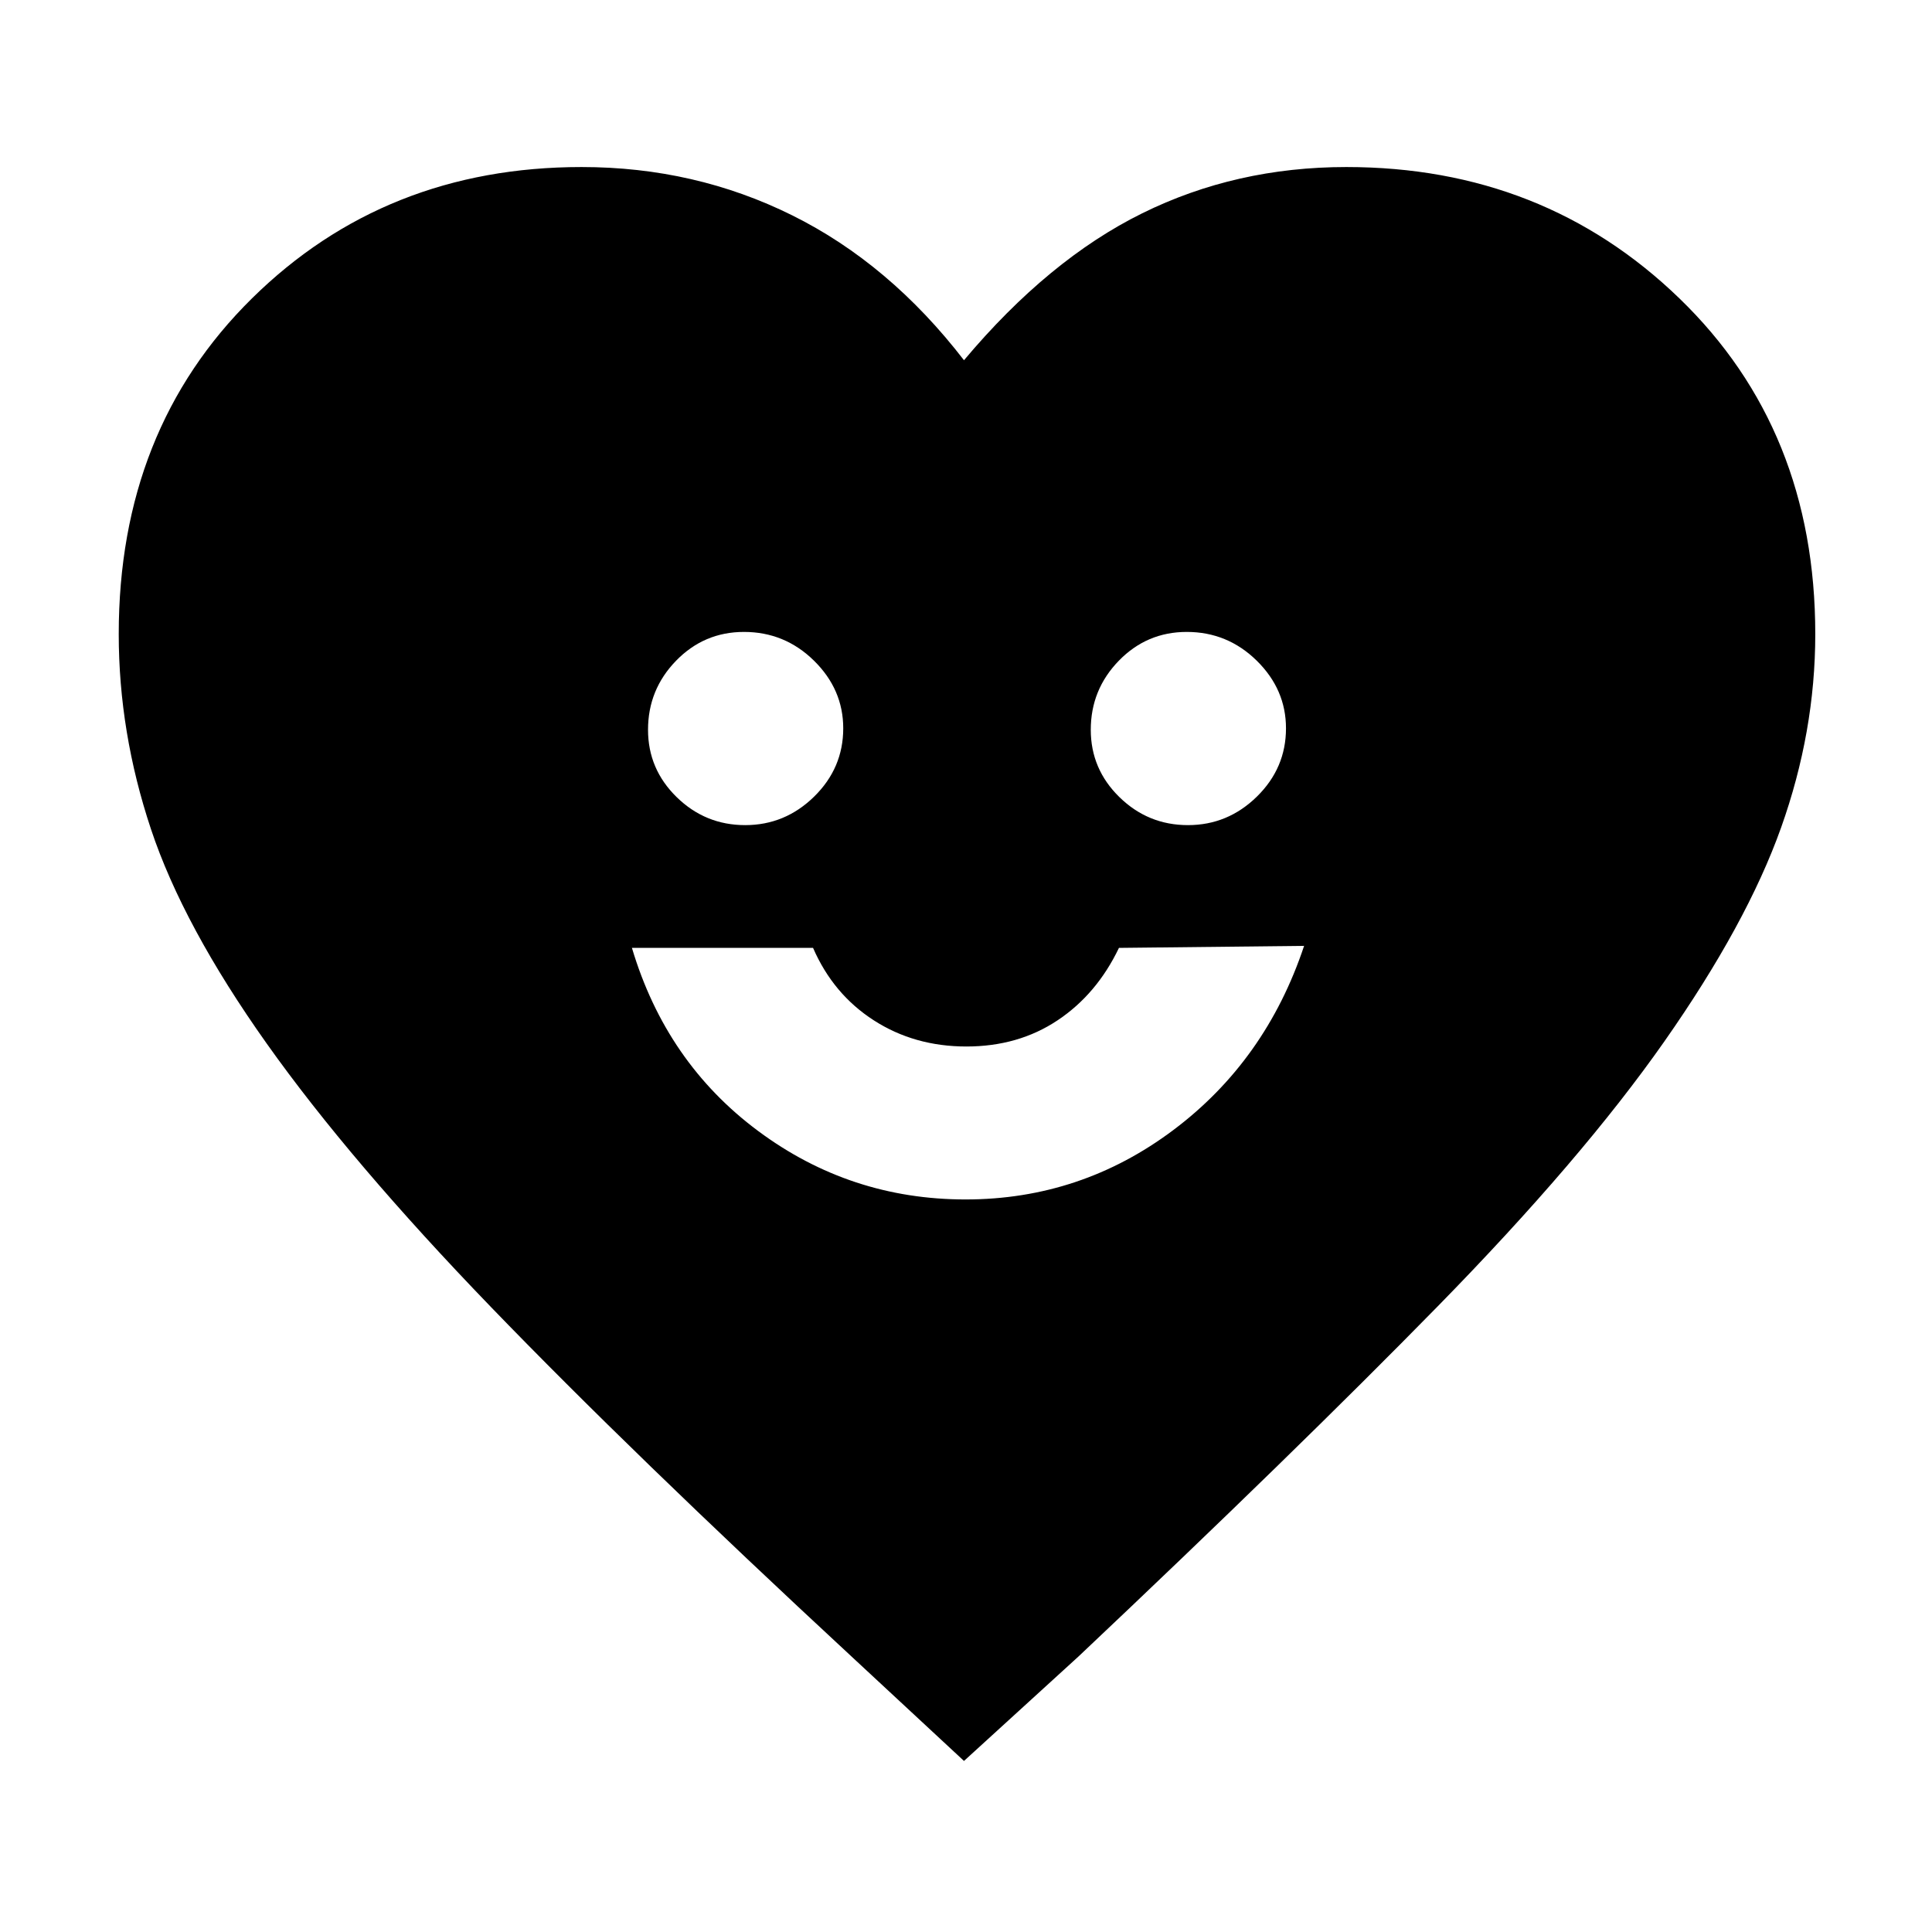 <svg xmlns="http://www.w3.org/2000/svg" height="48" viewBox="0 -960 960 960" width="48"><path d="M479.78-364q57.31 0 103.26-34.5Q629-433 648-490l-92 1q-11 23-30.51 36-19.5 13-45.31 13-25.8 0-45.99-13T404-489h-90q17 57 62.74 91t103.04 34Zm-109.5-186q19.82 0 34.27-14.18Q419-578.36 419-598.1q0-19.32-14.53-33.61Q389.93-646 369.68-646q-19.84 0-33.76 14.33Q322-617.34 322-597.38q0 19.54 14.23 33.46Q350.46-550 370.28-550Zm220 0q19.82 0 34.27-14.18Q639-578.36 639-598.1q0-19.32-14.53-33.61Q609.93-646 589.68-646q-19.84 0-33.76 14.33Q542-617.34 542-597.38q0 19.54 14.23 33.46Q570.46-550 590.28-550ZM479-85l-56-52Q314-238 244-310.5t-111.5-131Q91-500 75-548.05q-16-48.06-16-96.86 0-101.54 66.19-166.81Q191.37-877 289-877q56.29 0 104.64 24Q442-829 479-781q42-50 88.53-73 46.54-23 101.47-23 98.01 0 165.5 65.28Q902-746.45 902-644.91q0 48.45-17 96.18Q868-501 827-442.5 786-384 714.5-311T536-137l-57 52Z"/></svg>